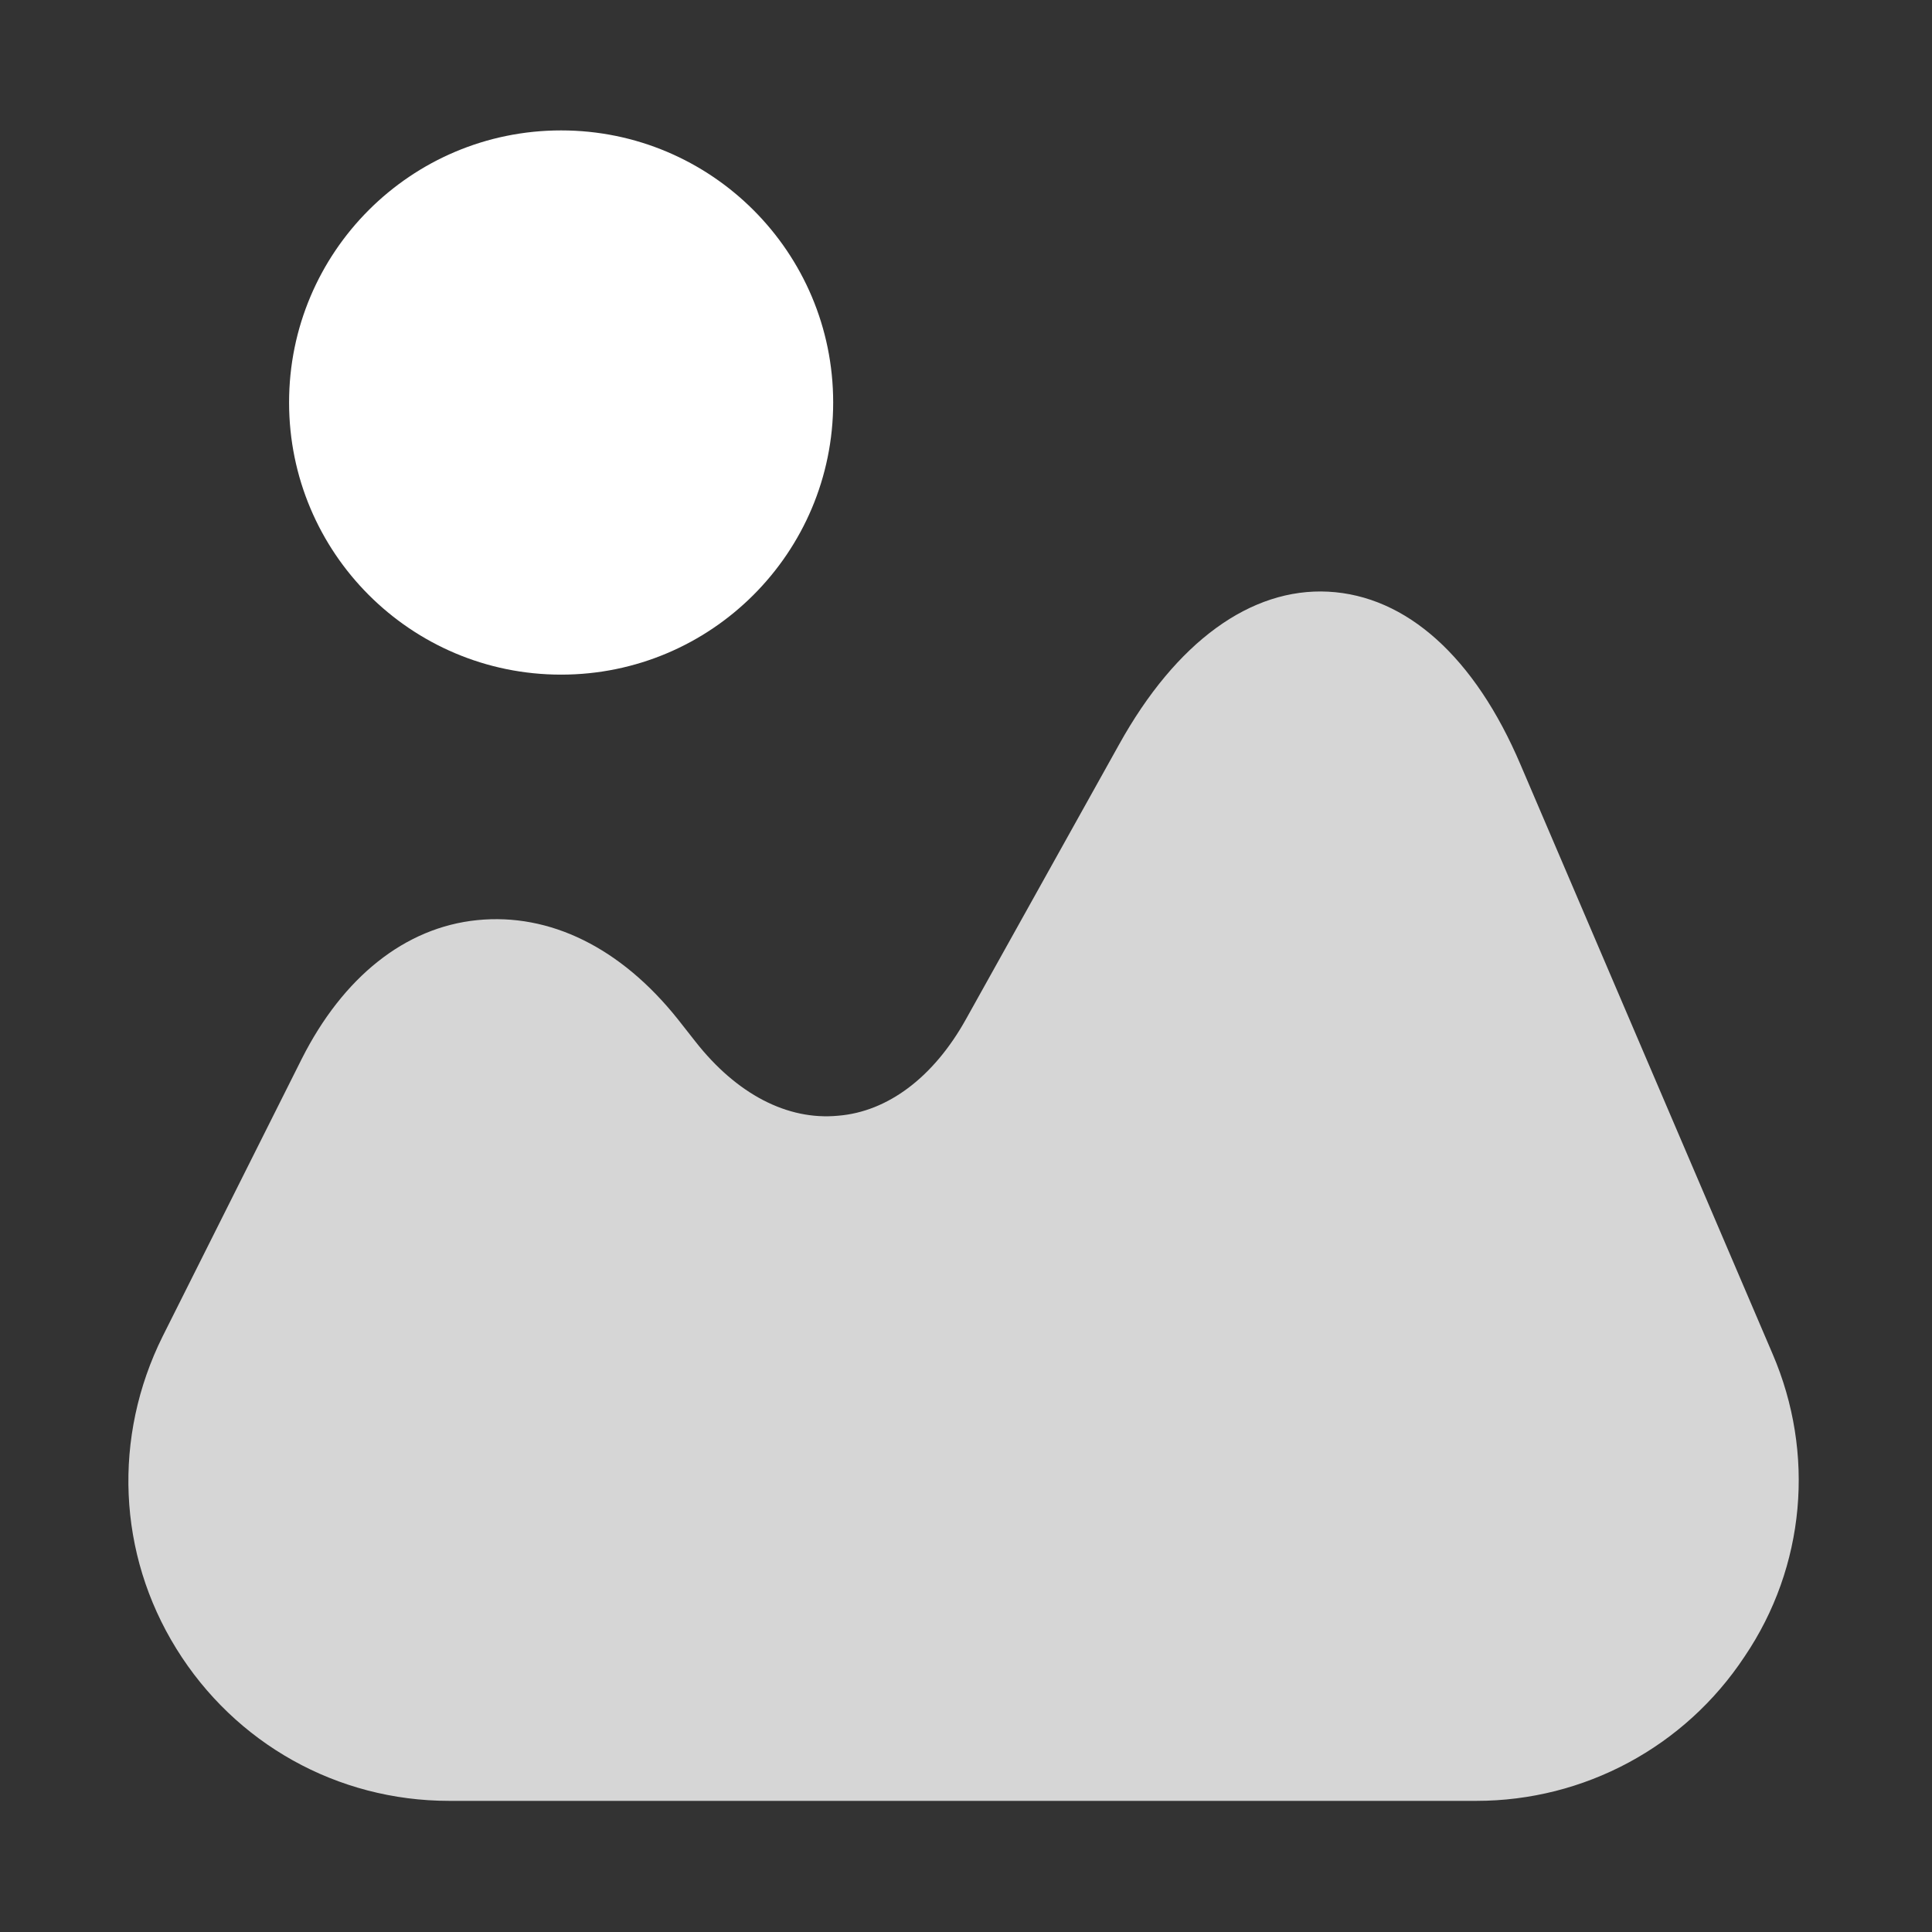 <svg width="16" height="16" viewBox="0 0 16 16" fill="none" xmlns="http://www.w3.org/2000/svg">
<rect x="0" y="0" width="16" height="16" fill="#333333" stroke="none"/>
<path opacity="0.8" d="M14.68 11.213L12.593 6.334C12.213 5.44 11.647 4.934 11 4.9C10.36 4.867 9.74 5.314 9.267 6.167L8 8.44C7.733 8.92 7.353 9.207 6.94 9.24C6.52 9.28 6.1 9.06 5.76 8.627L5.613 8.44C5.14 7.847 4.553 7.56 3.953 7.62C3.353 7.68 2.84 8.094 2.5 8.767L1.347 11.067C0.933 11.9 0.973 12.867 1.46 13.653C1.947 14.44 2.793 14.914 3.72 14.914H12.227C13.12 14.914 13.953 14.467 14.447 13.72C14.953 12.973 15.033 12.034 14.68 11.213Z" fill="white"/>
<path d="M4.647 5.587C5.891 5.587 6.9 4.578 6.9 3.333C6.9 2.089 5.891 1.08 4.647 1.08C3.402 1.08 2.394 2.089 2.394 3.333C2.394 4.578 3.402 5.587 4.647 5.587Z" fill="white"/>
</svg>
